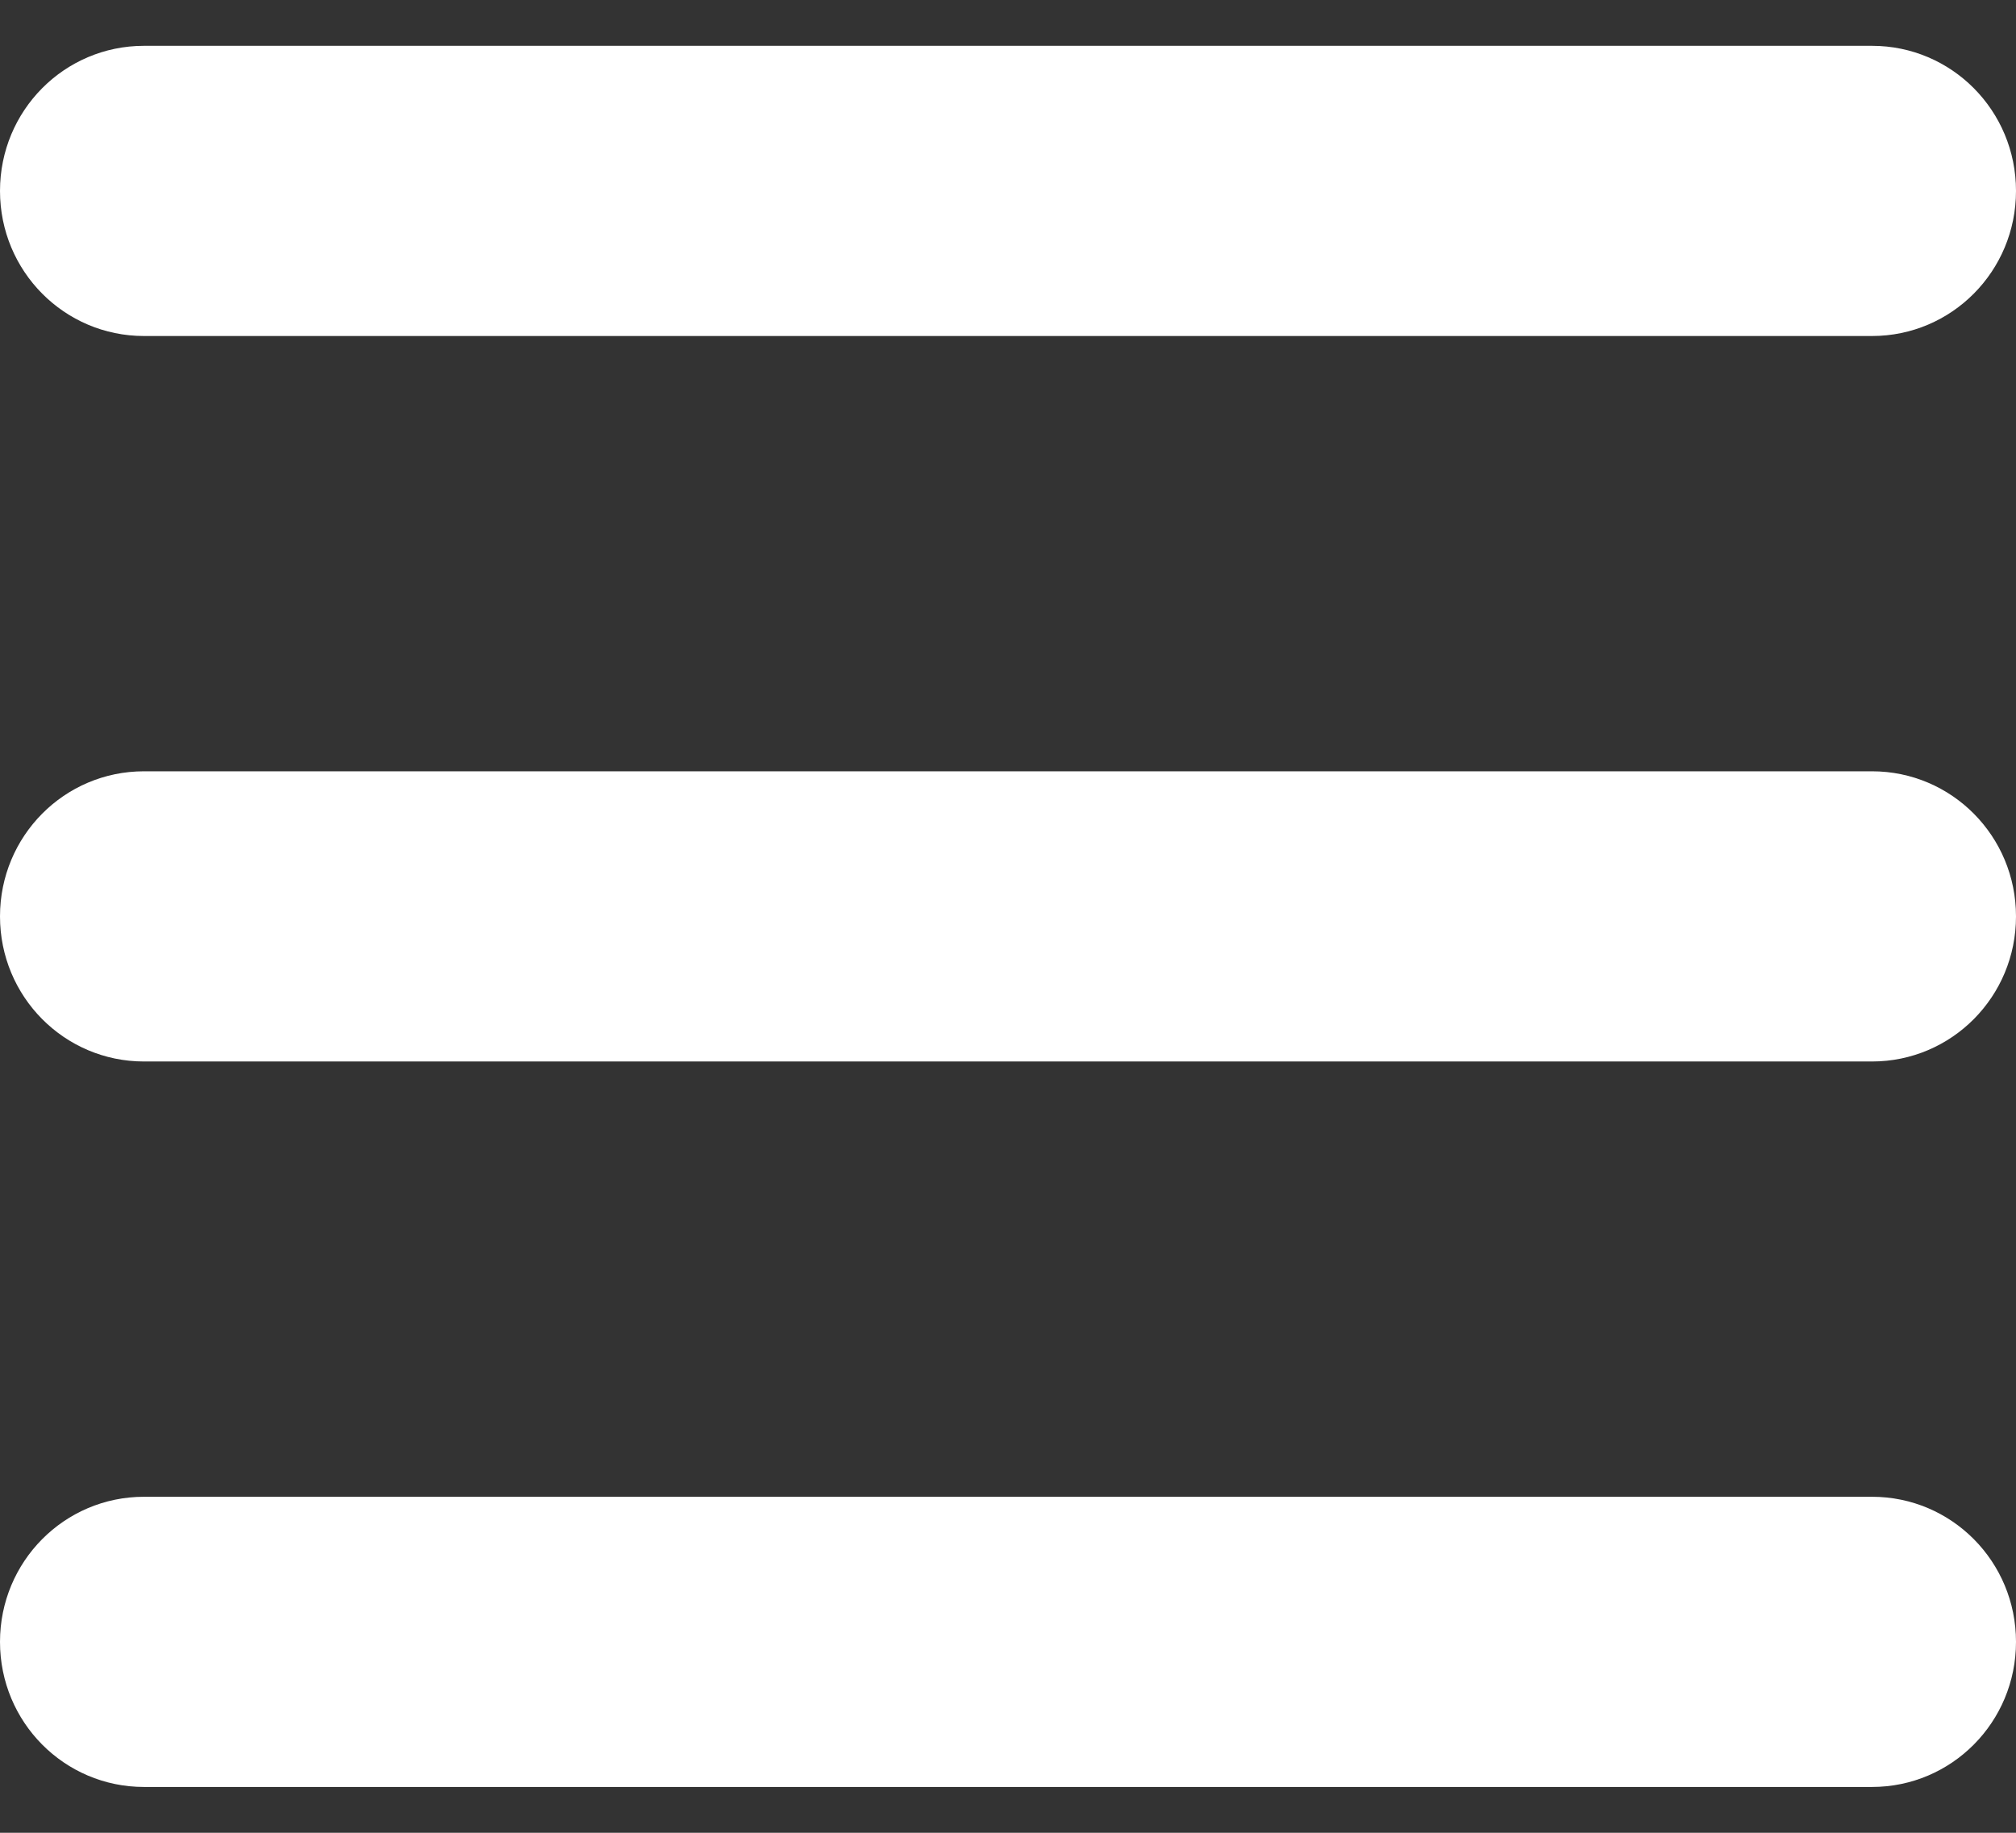 <svg width="33" height="30" viewBox="0 0 33 30" fill="none" xmlns="http://www.w3.org/2000/svg">
<rect x="0" y="0" width="33" height="30" fill="#333333" stroke="none"/>
<path d="M0 3.125C0 1.811 1.053 0.75 2.357 0.75H30.643C31.947 0.75 33 1.811 33 3.125C33 4.439 31.947 5.5 30.643 5.5H2.357C1.053 5.5 0 4.439 0 3.125ZM0 15C0 13.686 1.053 12.625 2.357 12.625H30.643C31.947 12.625 33 13.686 33 15C33 16.314 31.947 17.375 30.643 17.375H2.357C1.053 17.375 0 16.314 0 15ZM33 26.875C33 28.189 31.947 29.25 30.643 29.25H2.357C1.053 29.25 0 28.189 0 26.875C0 25.561 1.053 24.5 2.357 24.5H30.643C31.947 24.5 33 25.561 33 26.875Z" fill="white"/>
</svg>
